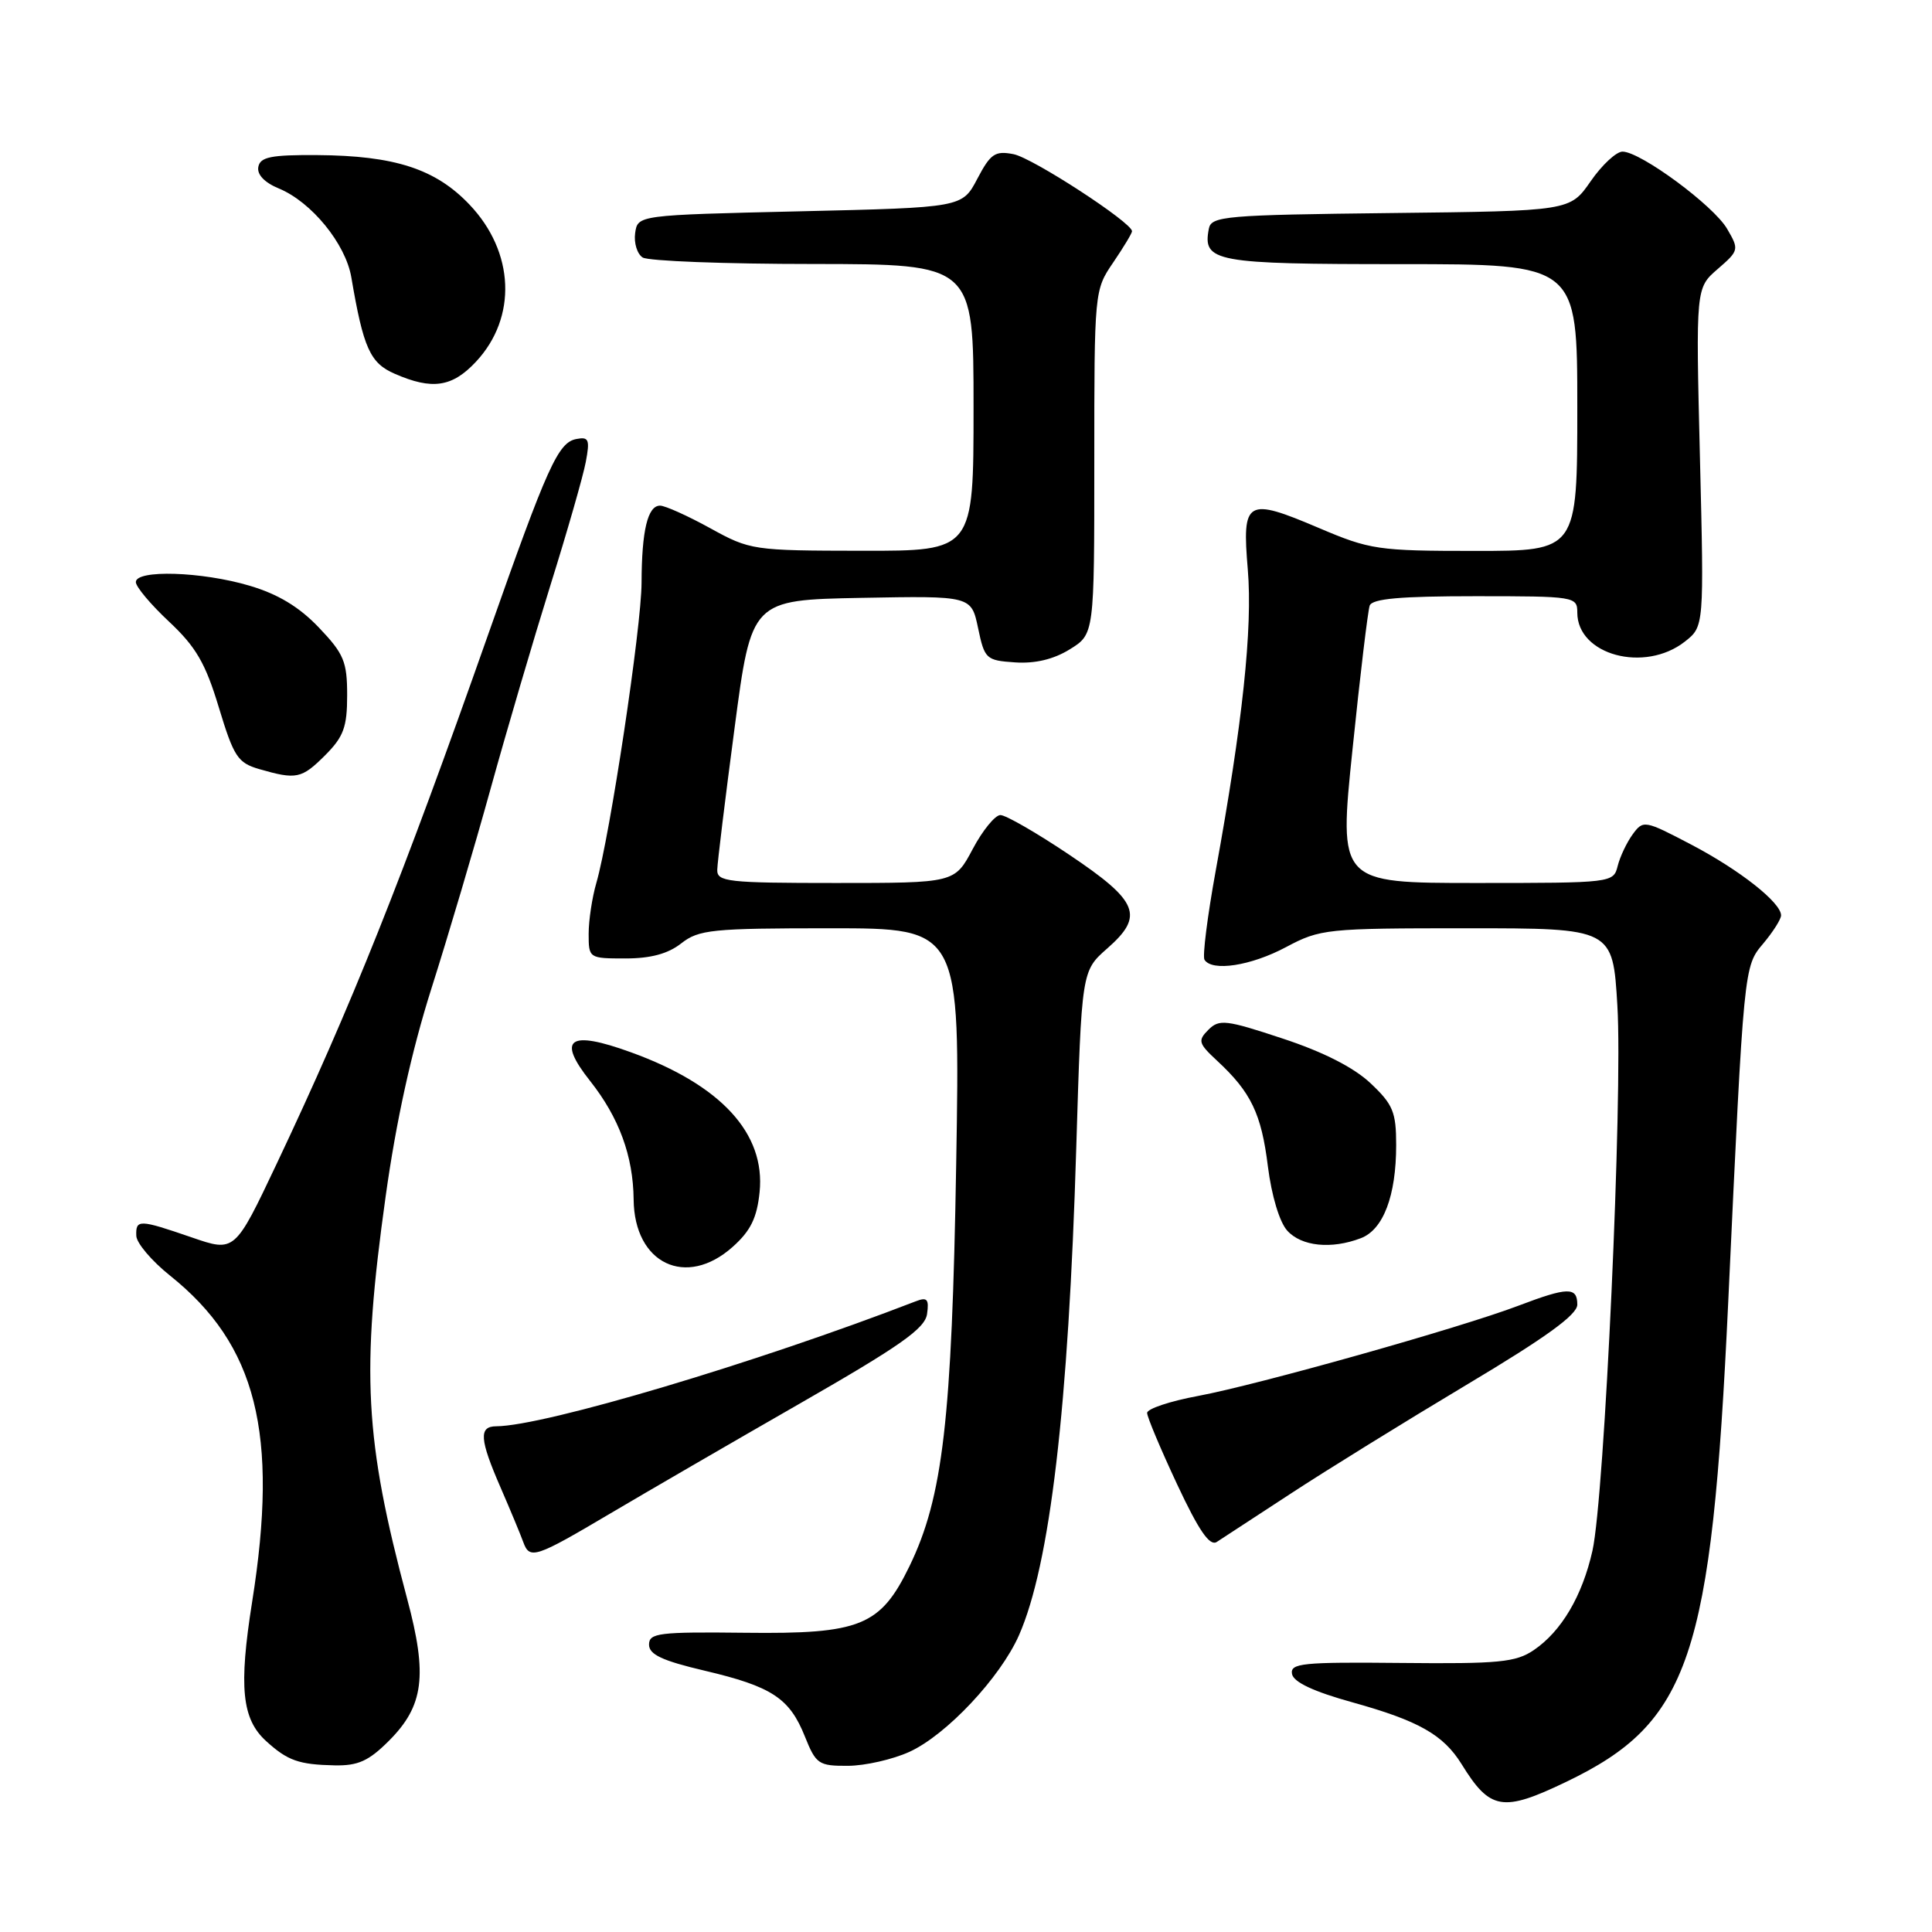 <?xml version="1.0" encoding="UTF-8" standalone="no"?>
<!DOCTYPE svg PUBLIC "-//W3C//DTD SVG 1.1//EN" "http://www.w3.org/Graphics/SVG/1.1/DTD/svg11.dtd" >
<svg xmlns="http://www.w3.org/2000/svg" xmlns:xlink="http://www.w3.org/1999/xlink" version="1.1" viewBox="0 0 256 256">
 <g >
 <path fill="currentColor"
d=" M 207.50 236.12 C 223.92 228.24 226.79 219.76 229.00 172.50 C 231.08 127.83 231.06 128.08 233.65 125.01 C 234.94 123.47 236.00 121.80 236.00 121.29 C 236.00 119.60 230.55 115.30 224.13 111.93 C 217.91 108.67 217.74 108.64 216.34 110.55 C 215.56 111.62 214.66 113.51 214.35 114.75 C 213.79 116.98 213.62 117.00 195.58 117.00 C 177.38 117.00 177.38 117.00 179.22 99.25 C 180.22 89.49 181.25 80.94 181.49 80.25 C 181.82 79.33 185.55 79.00 195.47 79.00 C 208.69 79.00 209.00 79.05 209.00 81.17 C 209.00 86.80 217.93 89.20 223.26 85.01 C 225.80 83.01 225.80 83.01 225.25 60.59 C 224.70 38.16 224.70 38.16 227.60 35.65 C 230.43 33.20 230.46 33.07 228.85 30.32 C 227.06 27.24 217.41 20.12 215.00 20.09 C 214.18 20.08 212.27 21.85 210.77 24.02 C 208.04 27.96 208.04 27.96 184.29 28.23 C 162.33 28.48 160.50 28.64 160.18 30.30 C 159.33 34.71 160.90 35.00 185.62 35.00 C 209.00 35.00 209.00 35.00 209.00 54.00 C 209.00 73.00 209.00 73.00 195.45 73.00 C 182.58 73.00 181.53 72.84 174.76 69.96 C 165.14 65.87 164.56 66.22 165.34 75.47 C 165.99 83.23 164.65 95.84 161.08 115.42 C 159.99 121.42 159.32 126.71 159.60 127.17 C 160.60 128.77 165.75 127.98 170.40 125.50 C 174.95 123.08 175.74 123.00 194.40 123.00 C 213.70 123.00 213.70 123.00 214.31 133.25 C 215.04 145.32 212.61 198.30 211.01 205.47 C 209.66 211.48 206.90 216.16 203.23 218.65 C 200.85 220.26 198.62 220.48 185.70 220.35 C 172.56 220.22 170.93 220.38 171.20 221.82 C 171.41 222.90 174.08 224.15 179.21 225.57 C 187.98 228.01 191.25 229.86 193.67 233.76 C 197.44 239.87 199.10 240.15 207.50 236.12 Z  M 51.52 230.68 C 56.16 226.04 56.68 222.03 53.95 211.85 C 48.31 190.71 47.83 181.92 51.10 158.53 C 52.49 148.55 54.53 139.30 57.16 131.00 C 59.35 124.12 62.88 112.20 65.01 104.50 C 67.14 96.80 70.71 84.68 72.93 77.56 C 75.16 70.44 77.27 63.08 77.62 61.21 C 78.18 58.25 78.02 57.85 76.38 58.17 C 73.95 58.63 72.56 61.71 64.71 84.00 C 53.25 116.54 46.53 133.36 36.66 154.21 C 31.11 165.93 31.11 165.93 25.40 163.96 C 18.42 161.56 17.98 161.55 18.06 163.75 C 18.09 164.71 20.09 167.07 22.50 169.00 C 34.00 178.18 36.96 189.92 33.41 212.25 C 31.62 223.55 32.04 227.78 35.27 230.71 C 38.11 233.30 39.60 233.82 44.35 233.92 C 47.44 233.98 48.86 233.34 51.52 230.68 Z  M 120.50 232.13 C 125.41 229.89 132.54 222.29 135.02 216.68 C 139.13 207.34 141.58 186.52 142.61 152.08 C 143.32 128.66 143.32 128.66 146.71 125.68 C 151.66 121.34 150.88 119.43 141.67 113.25 C 137.37 110.36 133.27 108.00 132.56 108.00 C 131.86 108.00 130.20 110.03 128.89 112.50 C 126.50 117.00 126.50 117.00 110.75 117.00 C 96.40 117.00 95.00 116.84 95.04 115.25 C 95.06 114.29 96.09 105.85 97.33 96.50 C 99.57 79.50 99.57 79.50 114.14 79.22 C 128.70 78.95 128.70 78.95 129.60 83.22 C 130.46 87.33 130.66 87.51 134.50 87.77 C 137.15 87.95 139.60 87.37 141.75 86.04 C 145.00 84.03 145.00 84.03 145.00 61.25 C 145.00 38.59 145.01 38.44 147.50 34.79 C 148.88 32.76 150.00 30.90 150.00 30.64 C 150.00 29.49 136.81 20.91 134.30 20.43 C 131.85 19.95 131.25 20.36 129.50 23.69 C 127.50 27.50 127.50 27.50 106.00 28.00 C 84.50 28.50 84.50 28.50 84.16 30.89 C 83.98 32.20 84.43 33.66 85.16 34.12 C 85.90 34.59 96.06 34.98 107.75 34.98 C 129.00 35.00 129.00 35.00 129.00 54.00 C 129.00 73.00 129.00 73.00 114.25 72.98 C 99.77 72.96 99.40 72.91 94.09 69.98 C 91.11 68.34 88.13 67.00 87.46 67.00 C 85.82 67.00 85.03 70.30 85.01 77.21 C 85.00 83.08 80.82 110.79 79.02 116.99 C 78.46 118.91 78.00 121.95 78.00 123.74 C 78.00 126.97 78.04 127.00 82.87 127.00 C 86.22 127.00 88.52 126.38 90.27 125.00 C 92.59 123.18 94.33 123.00 110.02 123.00 C 127.23 123.00 127.23 123.00 126.70 154.25 C 126.13 188.17 124.94 198.38 120.52 207.51 C 116.66 215.46 114.03 216.53 98.75 216.35 C 87.31 216.22 86.00 216.38 86.00 217.92 C 86.00 219.23 87.74 220.05 93.35 221.37 C 102.28 223.47 104.62 225.01 106.65 230.09 C 108.12 233.76 108.47 234.00 112.36 233.98 C 114.64 233.97 118.30 233.13 120.50 232.13 Z  M 80.94 200.50 C 85.59 197.75 96.84 191.22 105.94 186.00 C 119.28 178.35 122.57 176.04 122.84 174.11 C 123.12 172.14 122.85 171.84 121.34 172.43 C 100.30 180.56 72.12 188.96 65.75 188.99 C 63.42 189.00 63.54 190.70 66.34 197.13 C 67.62 200.08 68.97 203.32 69.33 204.32 C 70.19 206.68 70.89 206.45 80.94 200.50 Z  M 171.00 197.93 C 175.68 194.86 186.14 188.39 194.25 183.54 C 204.84 177.22 209.00 174.21 209.00 172.87 C 209.00 170.50 207.76 170.52 201.18 173.02 C 193.50 175.94 166.65 183.50 158.75 184.97 C 155.04 185.66 152.00 186.67 152.00 187.22 C 152.00 187.76 153.79 192.01 155.97 196.67 C 158.84 202.80 160.29 204.91 161.22 204.32 C 161.92 203.87 166.32 200.99 171.00 197.93 Z  M 97.08 165.22 C 99.46 163.10 100.30 161.38 100.65 157.97 C 101.45 150.19 95.54 143.76 83.62 139.44 C 75.40 136.45 73.74 137.62 78.19 143.23 C 82.03 148.09 83.90 153.17 83.96 158.94 C 84.04 167.45 90.91 170.73 97.08 165.22 Z  M 180.31 164.07 C 183.30 162.94 185.00 158.45 185.00 151.72 C 185.00 147.35 184.58 146.34 181.61 143.54 C 179.40 141.45 175.33 139.38 169.95 137.61 C 162.44 135.12 161.55 135.02 160.12 136.45 C 158.69 137.88 158.79 138.25 161.28 140.56 C 165.77 144.72 167.14 147.58 168.00 154.54 C 168.49 158.43 169.54 161.94 170.57 163.07 C 172.45 165.15 176.41 165.56 180.31 164.07 Z  M 43.08 100.08 C 45.53 97.62 46.00 96.35 46.00 92.12 C 46.00 87.67 45.57 86.63 42.25 83.15 C 39.65 80.42 36.83 78.72 33.07 77.61 C 26.74 75.73 18.00 75.46 18.00 77.13 C 18.00 77.75 19.98 80.11 22.41 82.38 C 25.97 85.72 27.23 87.88 29.00 93.75 C 30.98 100.28 31.50 101.08 34.35 101.91 C 39.28 103.33 39.96 103.19 43.08 100.08 Z  M 63.07 47.93 C 68.55 42.06 68.19 33.38 62.20 27.10 C 57.71 22.38 52.30 20.62 42.02 20.55 C 35.92 20.51 34.48 20.80 34.23 22.11 C 34.03 23.12 35.04 24.19 36.96 24.98 C 41.28 26.77 45.79 32.30 46.55 36.73 C 48.15 46.15 49.04 48.11 52.31 49.53 C 57.28 51.70 59.92 51.30 63.07 47.93 Z "/>
</g>
</svg>
